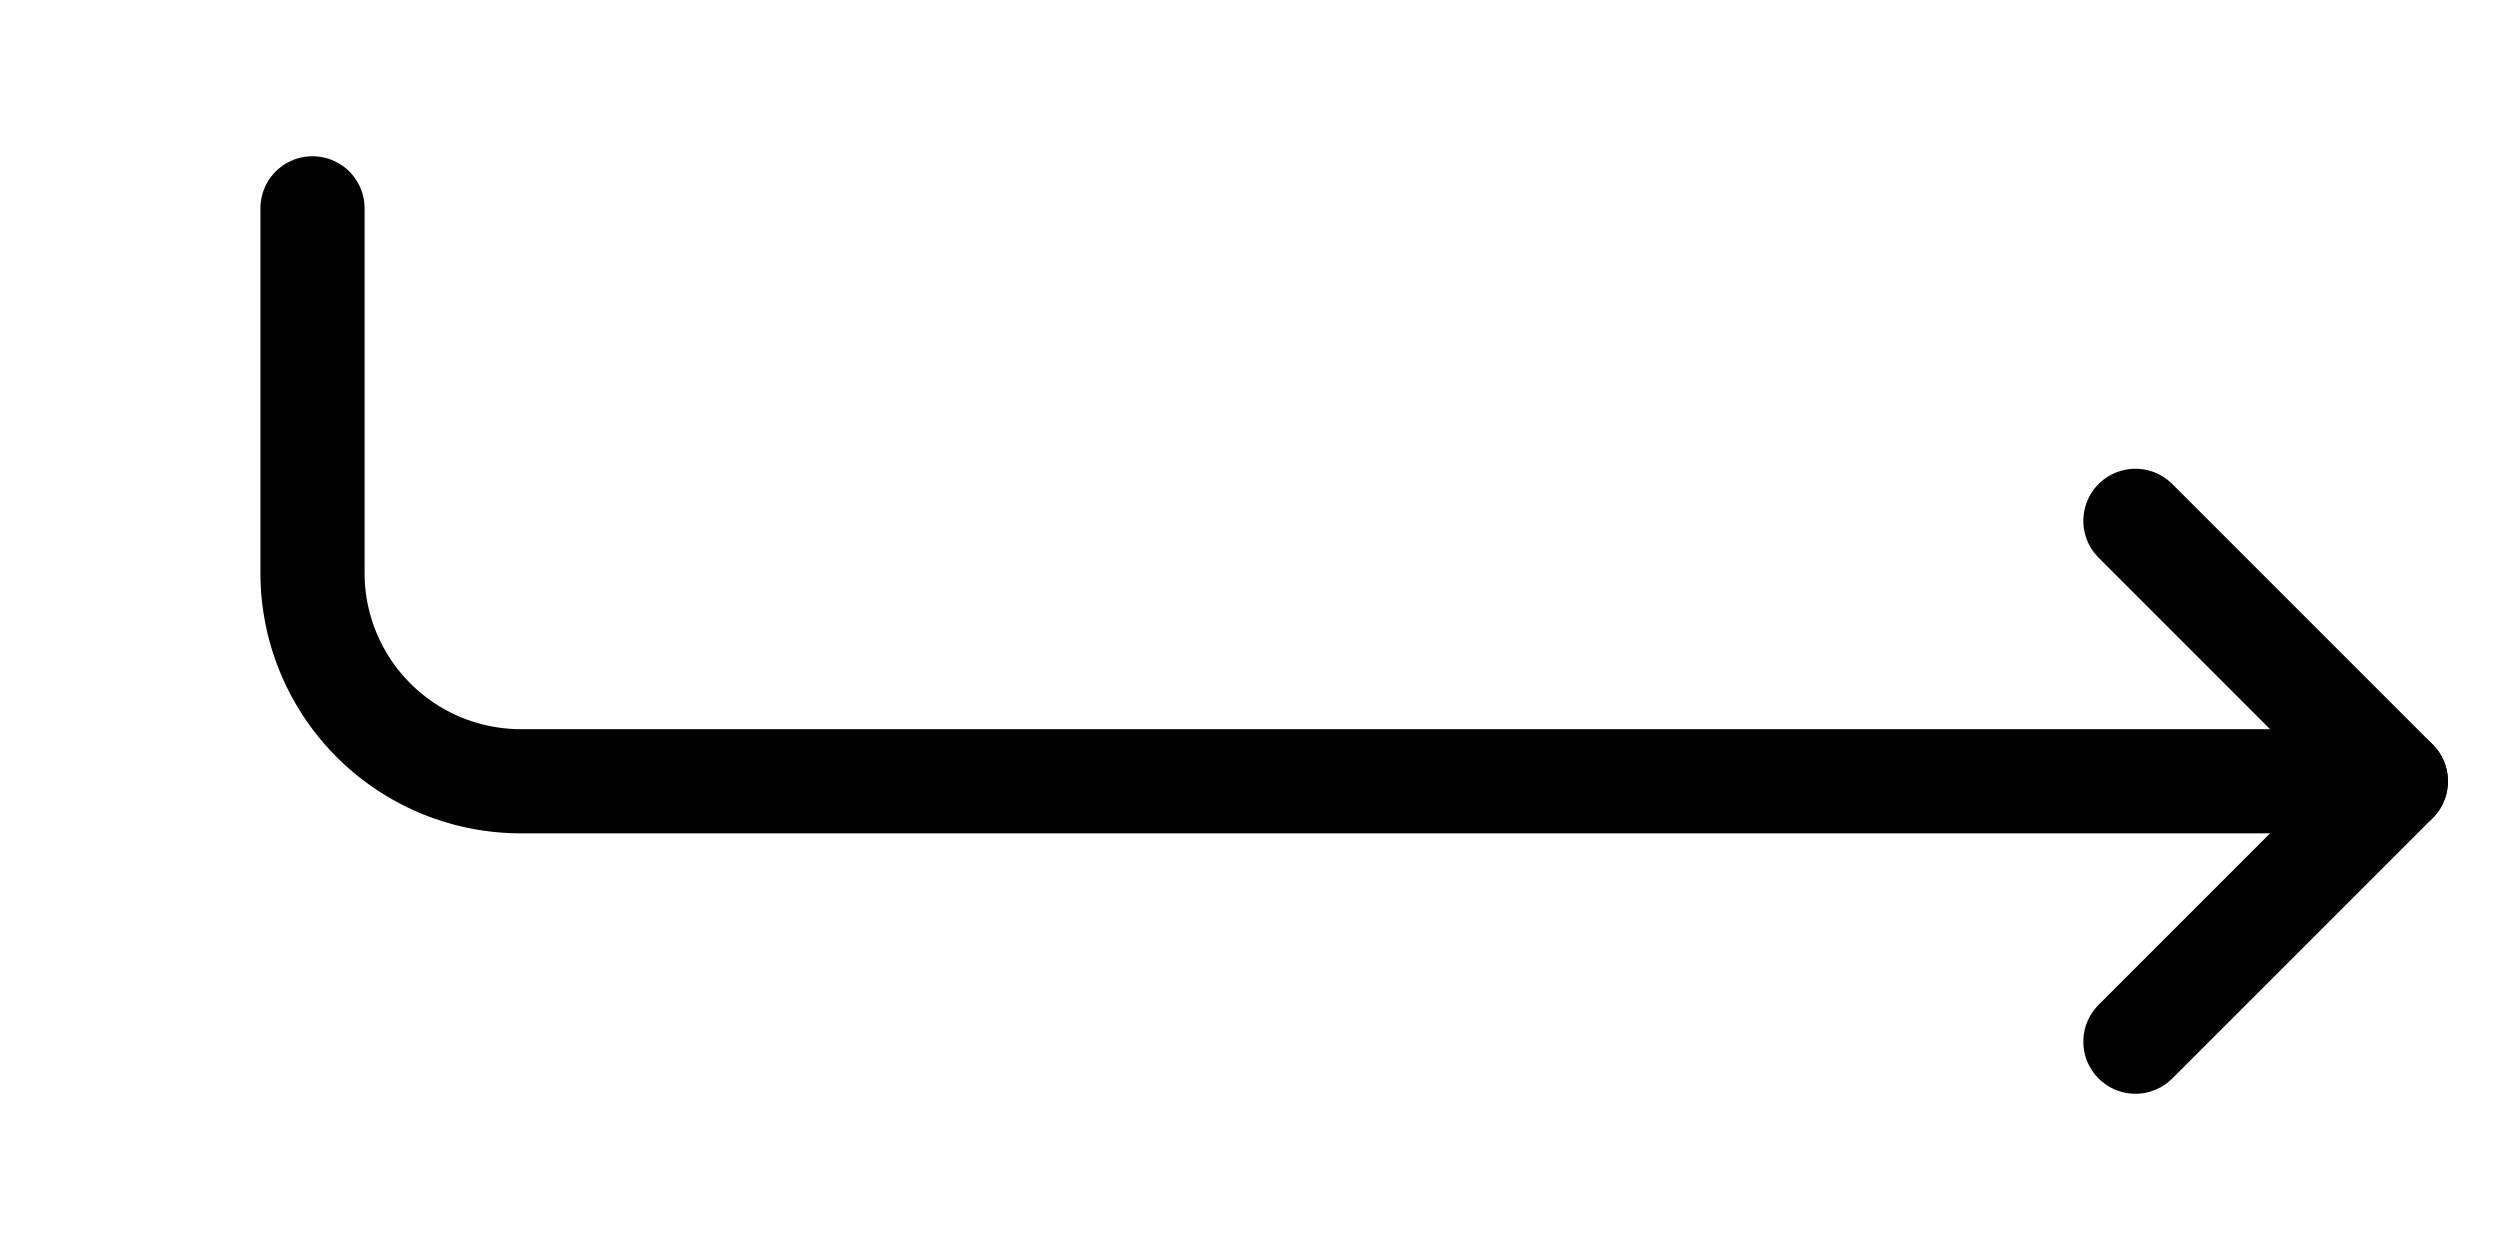 <svg xmlns="http://www.w3.org/2000/svg"
    class="w-40 h-40"
    viewBox="0 0 48 24"
    fill="none"
    stroke="currentColor"
    stroke-width="2"
    stroke-linecap="round"
    stroke-linejoin="round"
    aria-hidden="true"
>
    <g transform="translate(50, 0) scale(-1,1)">
        <polyline points="9 10 4 15 9 20" />
        <path d="M44 4v7a4 4 0 0 1-4 4H4" />
    </g>
</svg>

